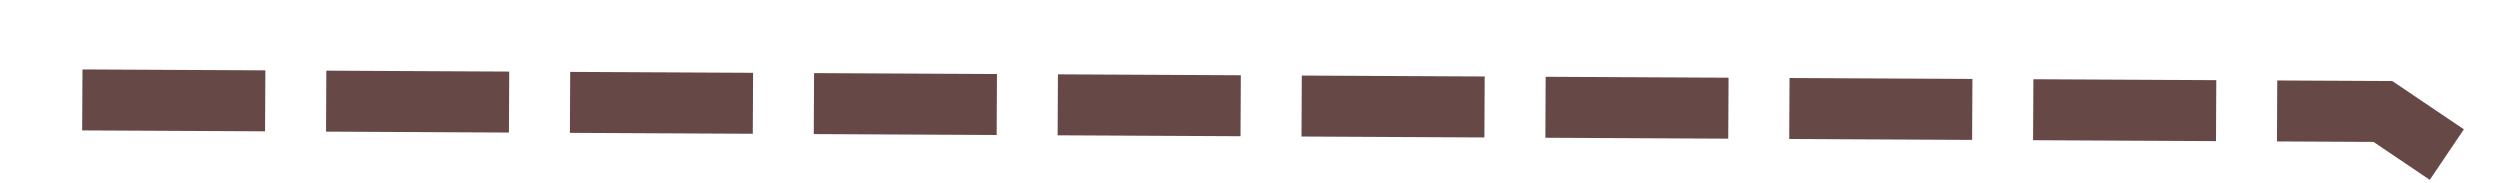 ﻿<?xml version="1.0" encoding="utf-8"?>
<svg version="1.1" xmlns:xlink="http://www.w3.org/1999/xlink" width="82px" height="6px" preserveAspectRatio="xMinYMid meet" viewBox="756 879  82 4" xmlns="http://www.w3.org/2000/svg">
  <g transform="matrix(0.829 0.559 -0.559 0.829 628.906 -295.059 )">
    <path d="M 0.384 41.879  L 63.169 0  L 141.573 0  L 211.995 42  L 275.376 41.879  L 341.573 21.16  " stroke-width="2" stroke-dasharray="6,2" stroke="#664947" fill="none" transform="matrix(1 0 0 1 765 861 )" />
  </g>
</svg>